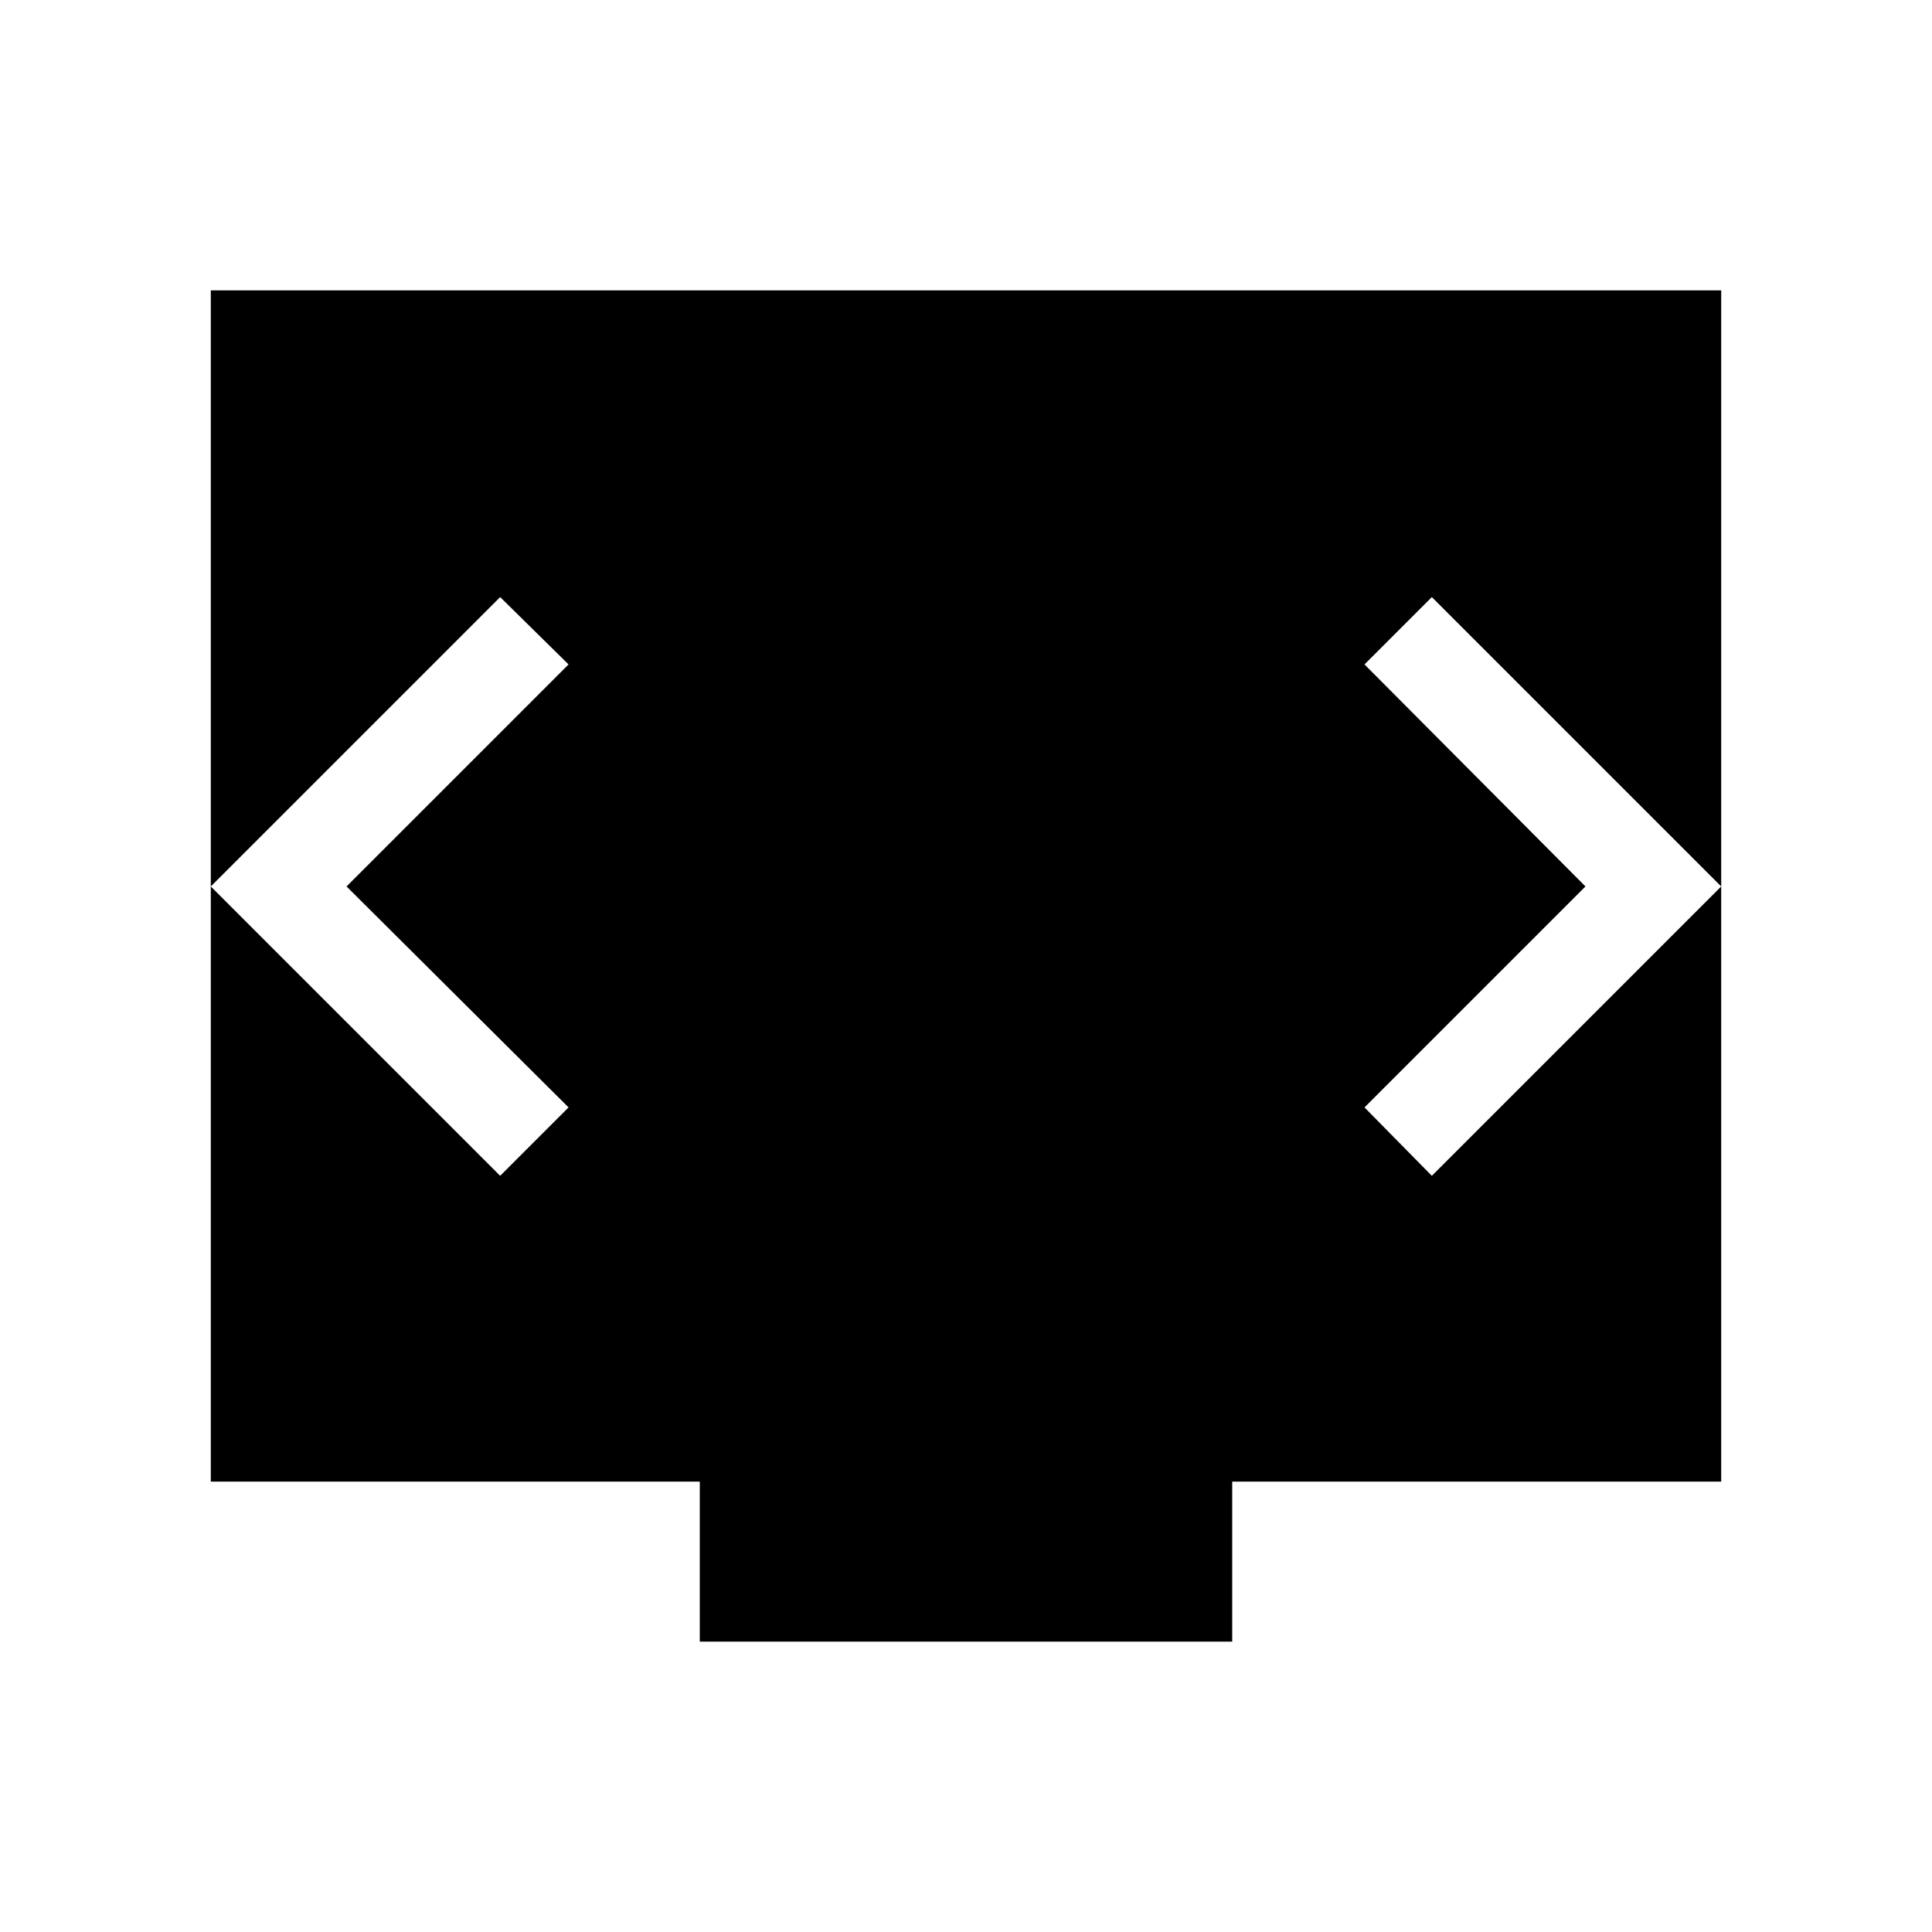 <svg xmlns="http://www.w3.org/2000/svg" height="40" viewBox="0 -960 960 960" width="40"><path d="M347.719-144.27v-79.526H104.745V-815.73h750.51v591.934H612.281v79.526H347.719ZM172.192-519.526l110.32-110.32-33.986-33.461-143.781 143.781 143.781 143.781 33.986-33.986-110.32-109.795Zm615.616 0L678.013-409.731l33.461 33.986 143.781-143.781-143.781-143.781-33.461 33.461 109.795 110.32Z"/></svg>
